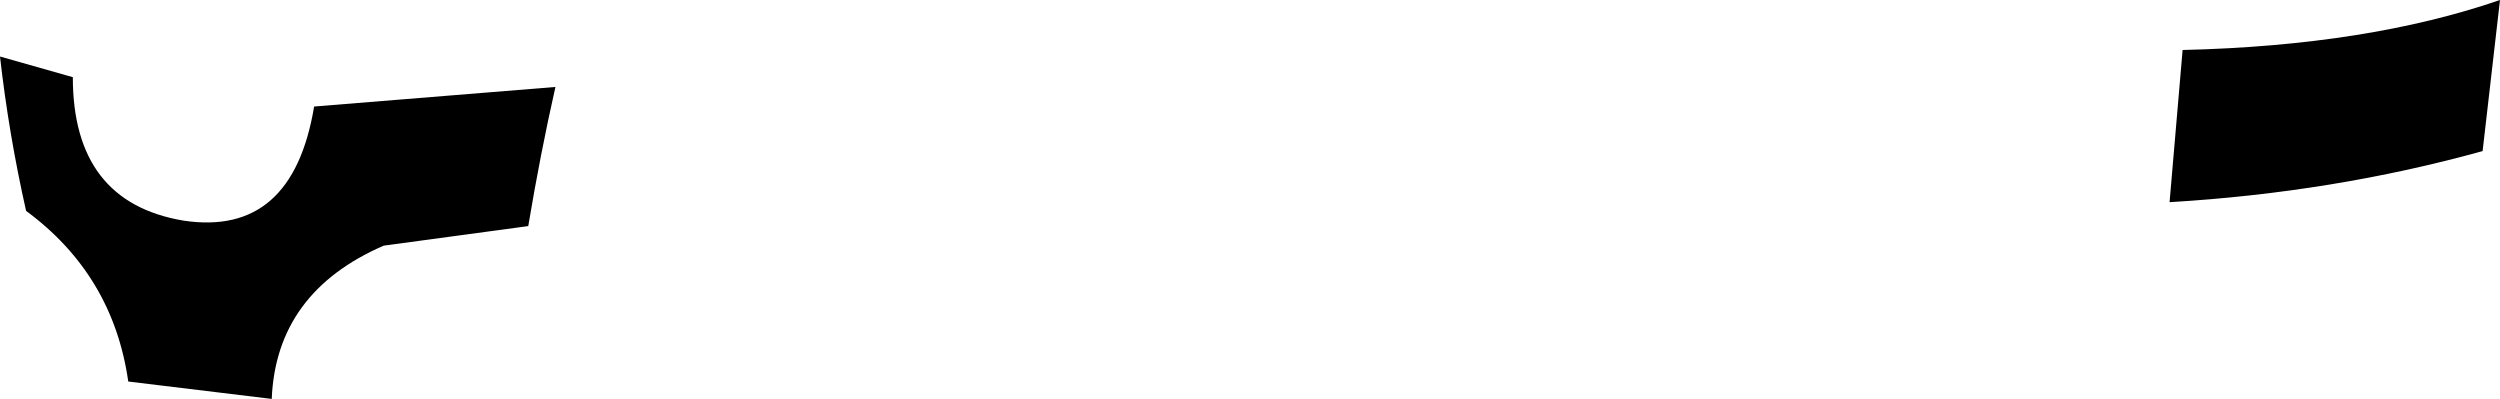 <?xml version="1.0" encoding="UTF-8" standalone="no"?>
<svg xmlns:xlink="http://www.w3.org/1999/xlink" height="18.35px" width="115.0px" xmlns="http://www.w3.org/2000/svg">
  <g transform="matrix(1.0, 0.0, 0.0, 1.0, -138.15, -225.85)">
    <path d="M150.65 244.2 L144.05 243.4 Q143.35 238.5 139.35 235.55 138.55 232.0 138.15 228.45 L141.5 229.4 Q141.5 235.15 146.6 236.0 151.6 236.75 152.6 230.75 L163.7 229.85 Q163.0 232.95 162.45 236.25 L155.8 237.15 Q150.85 239.3 150.65 244.2 M252.35 232.8 Q245.5 234.7 237.95 235.15 L238.55 228.15 Q247.05 227.95 253.15 225.85 L252.35 232.8" fill="#000000" fill-rule="evenodd" stroke="none"/>
  </g>
</svg>
